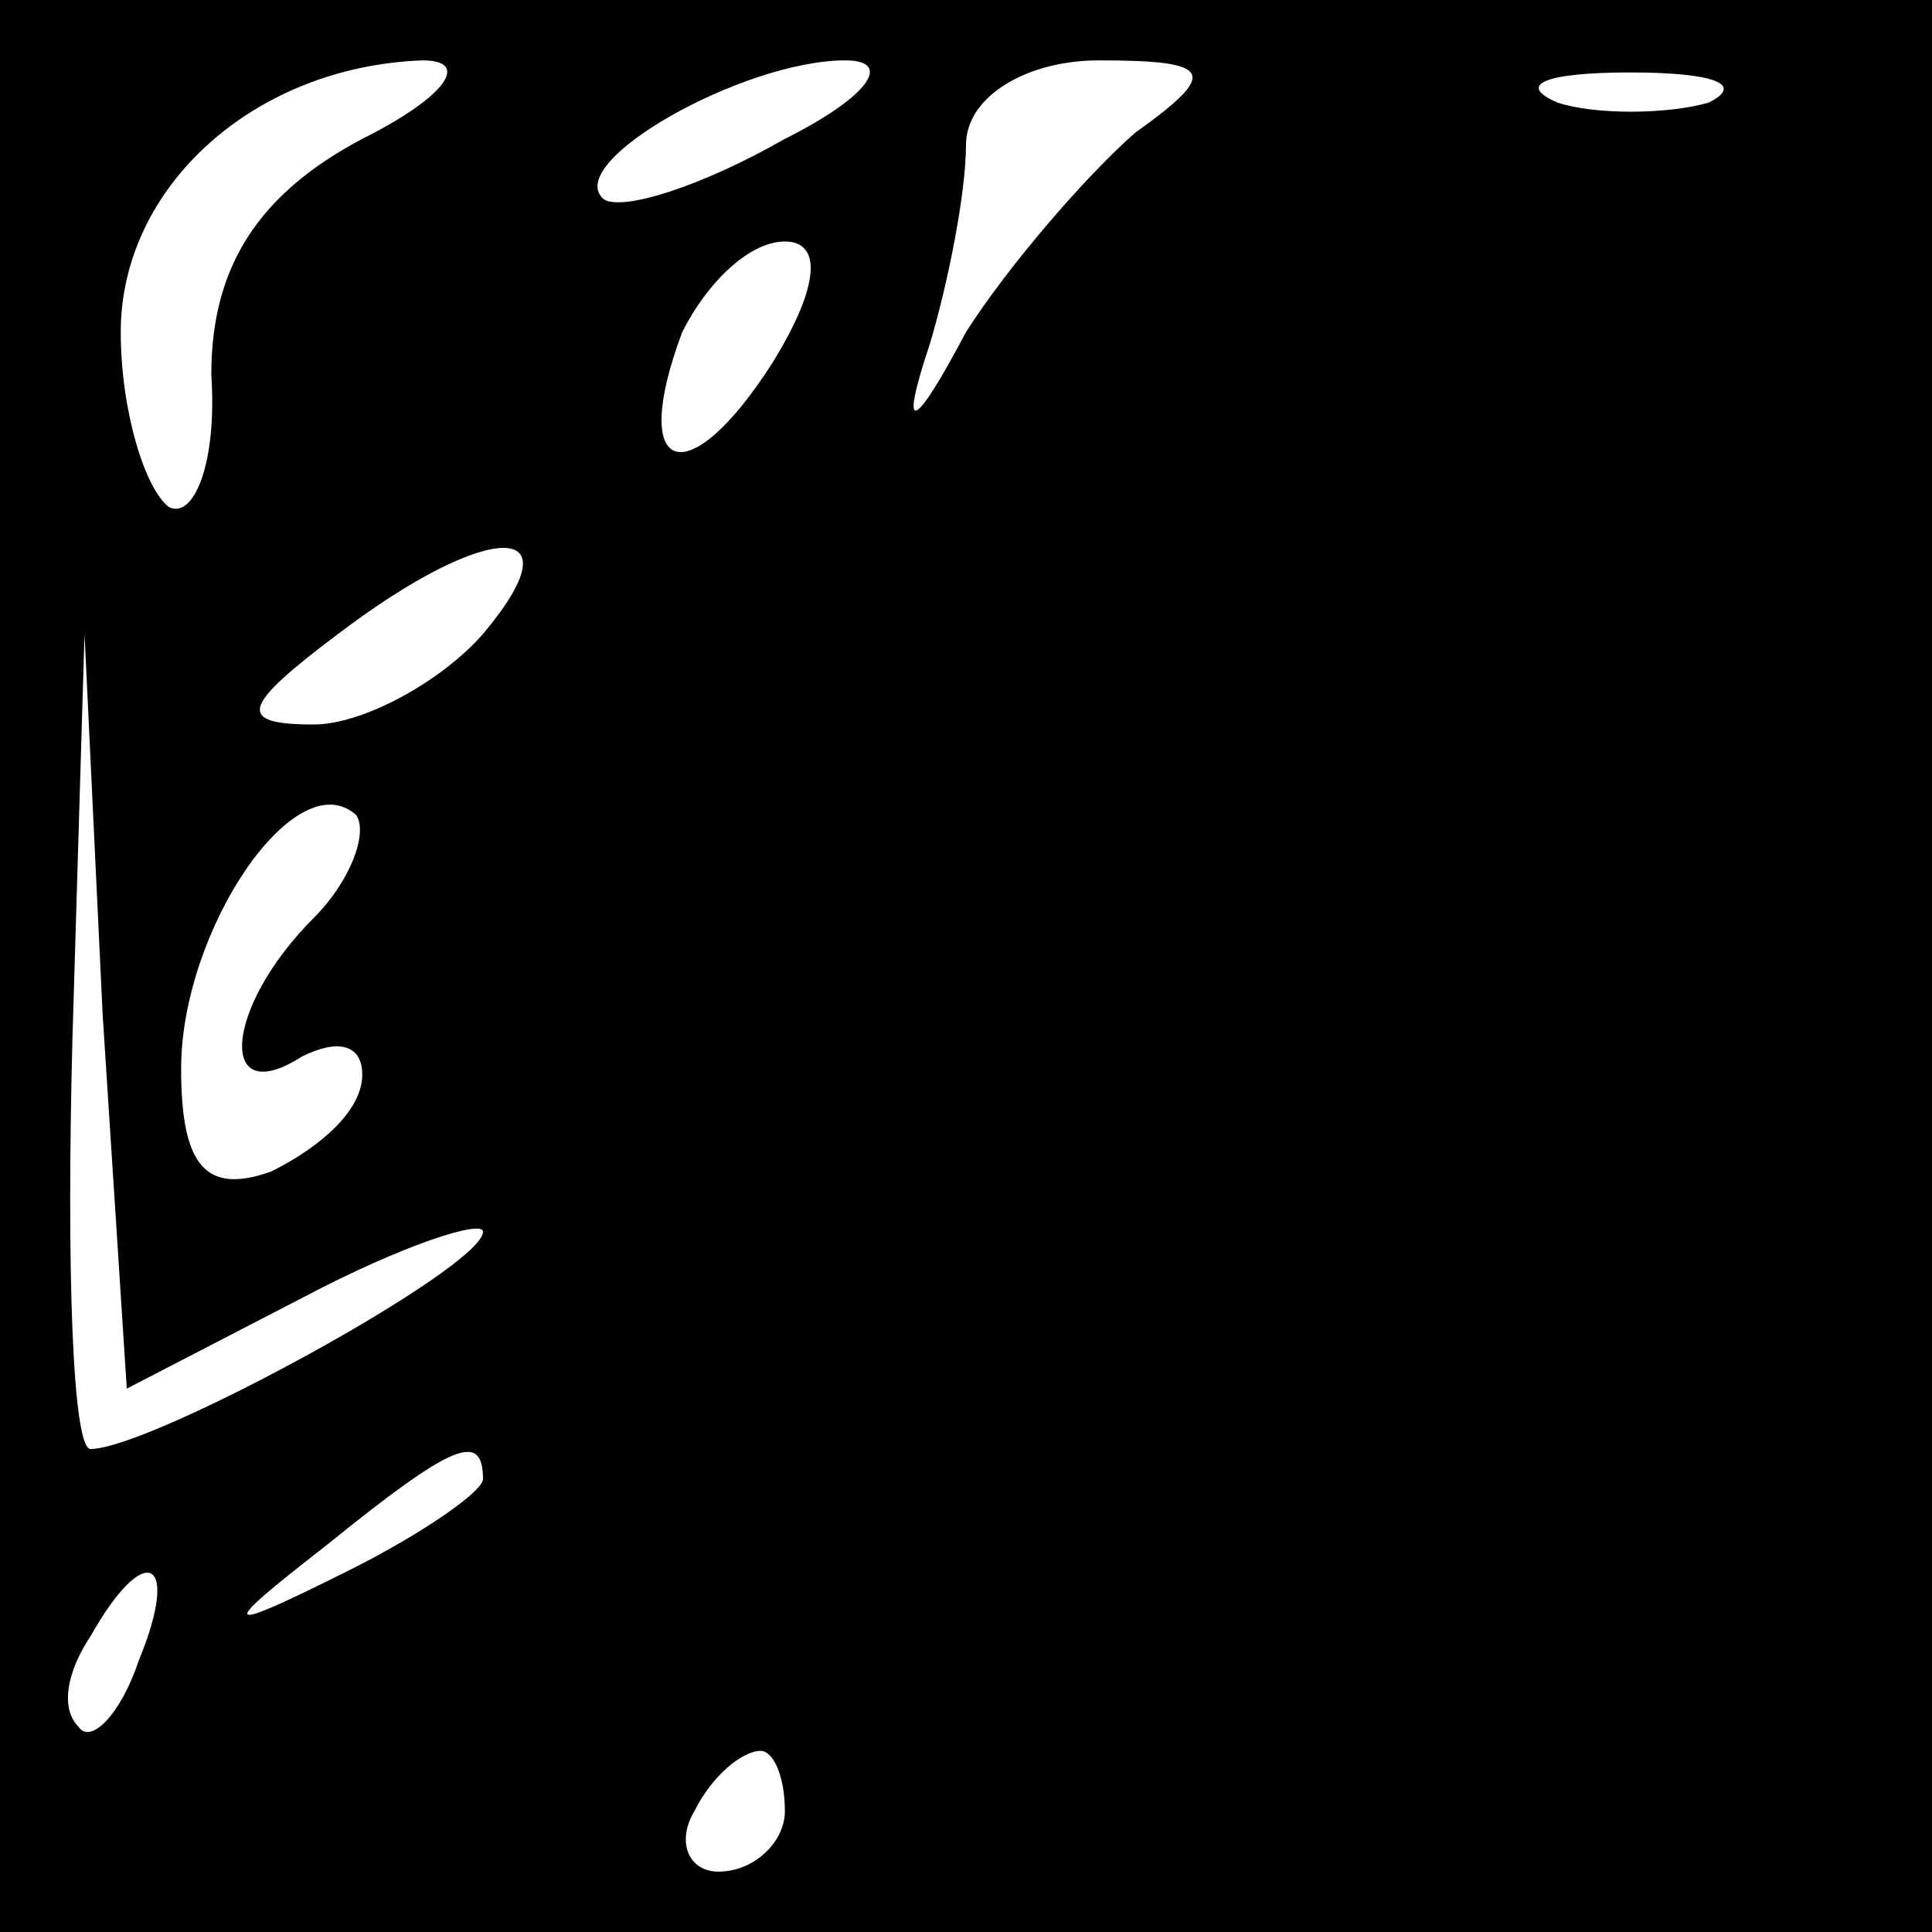 <?xml version="1.0" standalone="no"?>
<!DOCTYPE svg PUBLIC "-//W3C//DTD SVG 20010904//EN"
 "http://www.w3.org/TR/2001/REC-SVG-20010904/DTD/svg10.dtd">
<svg version="1.0" xmlns="http://www.w3.org/2000/svg"
 width="32pt" height="32pt" viewBox="0 0 32 32"
 preserveAspectRatio="xMidYMid meet">
<rect x="0" y="0" width="32" height="32" fill="#808080" stroke="none"/>
<g transform="translate(0,32) scale(0.1,-0.1)"
fill="#000000" stroke="none">
<path fill="#000000" stroke="none" d="M0 160 l0 -160 160 0 160 0 0 160 0
160 -160 0 -160 0 0 -160z"/>
<path fill="#ffffff" stroke="none" d="M60 297 c-17 -9 -25 -21 -25 -39 1 -15
-3 -24 -7 -22 -4 3 -8 16 -8 29 0 24 22 44 50 45 8 0 4 -6 -10 -13z"/>
<path fill="#ffffff" stroke="none" d="M130 297 c-14 -8 -27 -12 -30 -10 -7 6
23 23 40 23 8 0 4 -6 -10 -13z"/>
<path fill="#ffffff" stroke="none" d="M188 298 c-8 -7 -21 -22 -28 -33 -9
-17 -11 -17 -6 -2 3 10 6 25 6 33 0 8 10 14 22 14 19 0 20 -2 6 -12z"/>
<path fill="#ffffff" stroke="none" d="M283 303 c-7 -2 -19 -2 -25 0 -7 3 -2
5 12 5 14 0 19 -2 13 -5z"/>
<path fill="#ffffff" stroke="none" d="M128 260 c-14 -22 -24 -19 -15 5 4 8
11 15 17 15 6 0 6 -7 -2 -20z"/>
<path fill="#ffffff" stroke="none" d="M80 215 c-7 -8 -20 -15 -28 -15 -13 0
-12 3 4 15 25 19 40 19 24 0z"/>
<path fill="#ffffff" stroke="none" d="M50 105 c17 9 30 13 30 11 0 -6 -55
-36 -65 -36 -3 0 -4 30 -3 68 l2 67 3 -63 4 -62 29 15z"/>
<path fill="#ffffff" stroke="none" d="M52 168 c-15 -15 -16 -32 -2 -23 6 3
10 2 10 -3 0 -6 -7 -12 -15 -16 -11 -4 -15 1 -15 17 0 23 19 51 29 42 2 -3 -1
-11 -7 -17z"/>
<path fill="#ffffff" stroke="none" d="M80 75 c0 -2 -10 -9 -22 -15 -22 -11
-22 -10 -4 4 21 17 26 19 26 11z"/>
<path fill="#ffffff" stroke="none" d="M23 45 c-3 -9 -8 -14 -10 -11 -3 3 -2
9 2 15 9 16 15 13 8 -4z"/>
<path fill="#ffffff" stroke="none" d="M130 20 c0 -5 -5 -10 -11 -10 -5 0 -7
5 -4 10 3 6 8 10 11 10 2 0 4 -4 4 -10z"/>
</g>
</svg>
